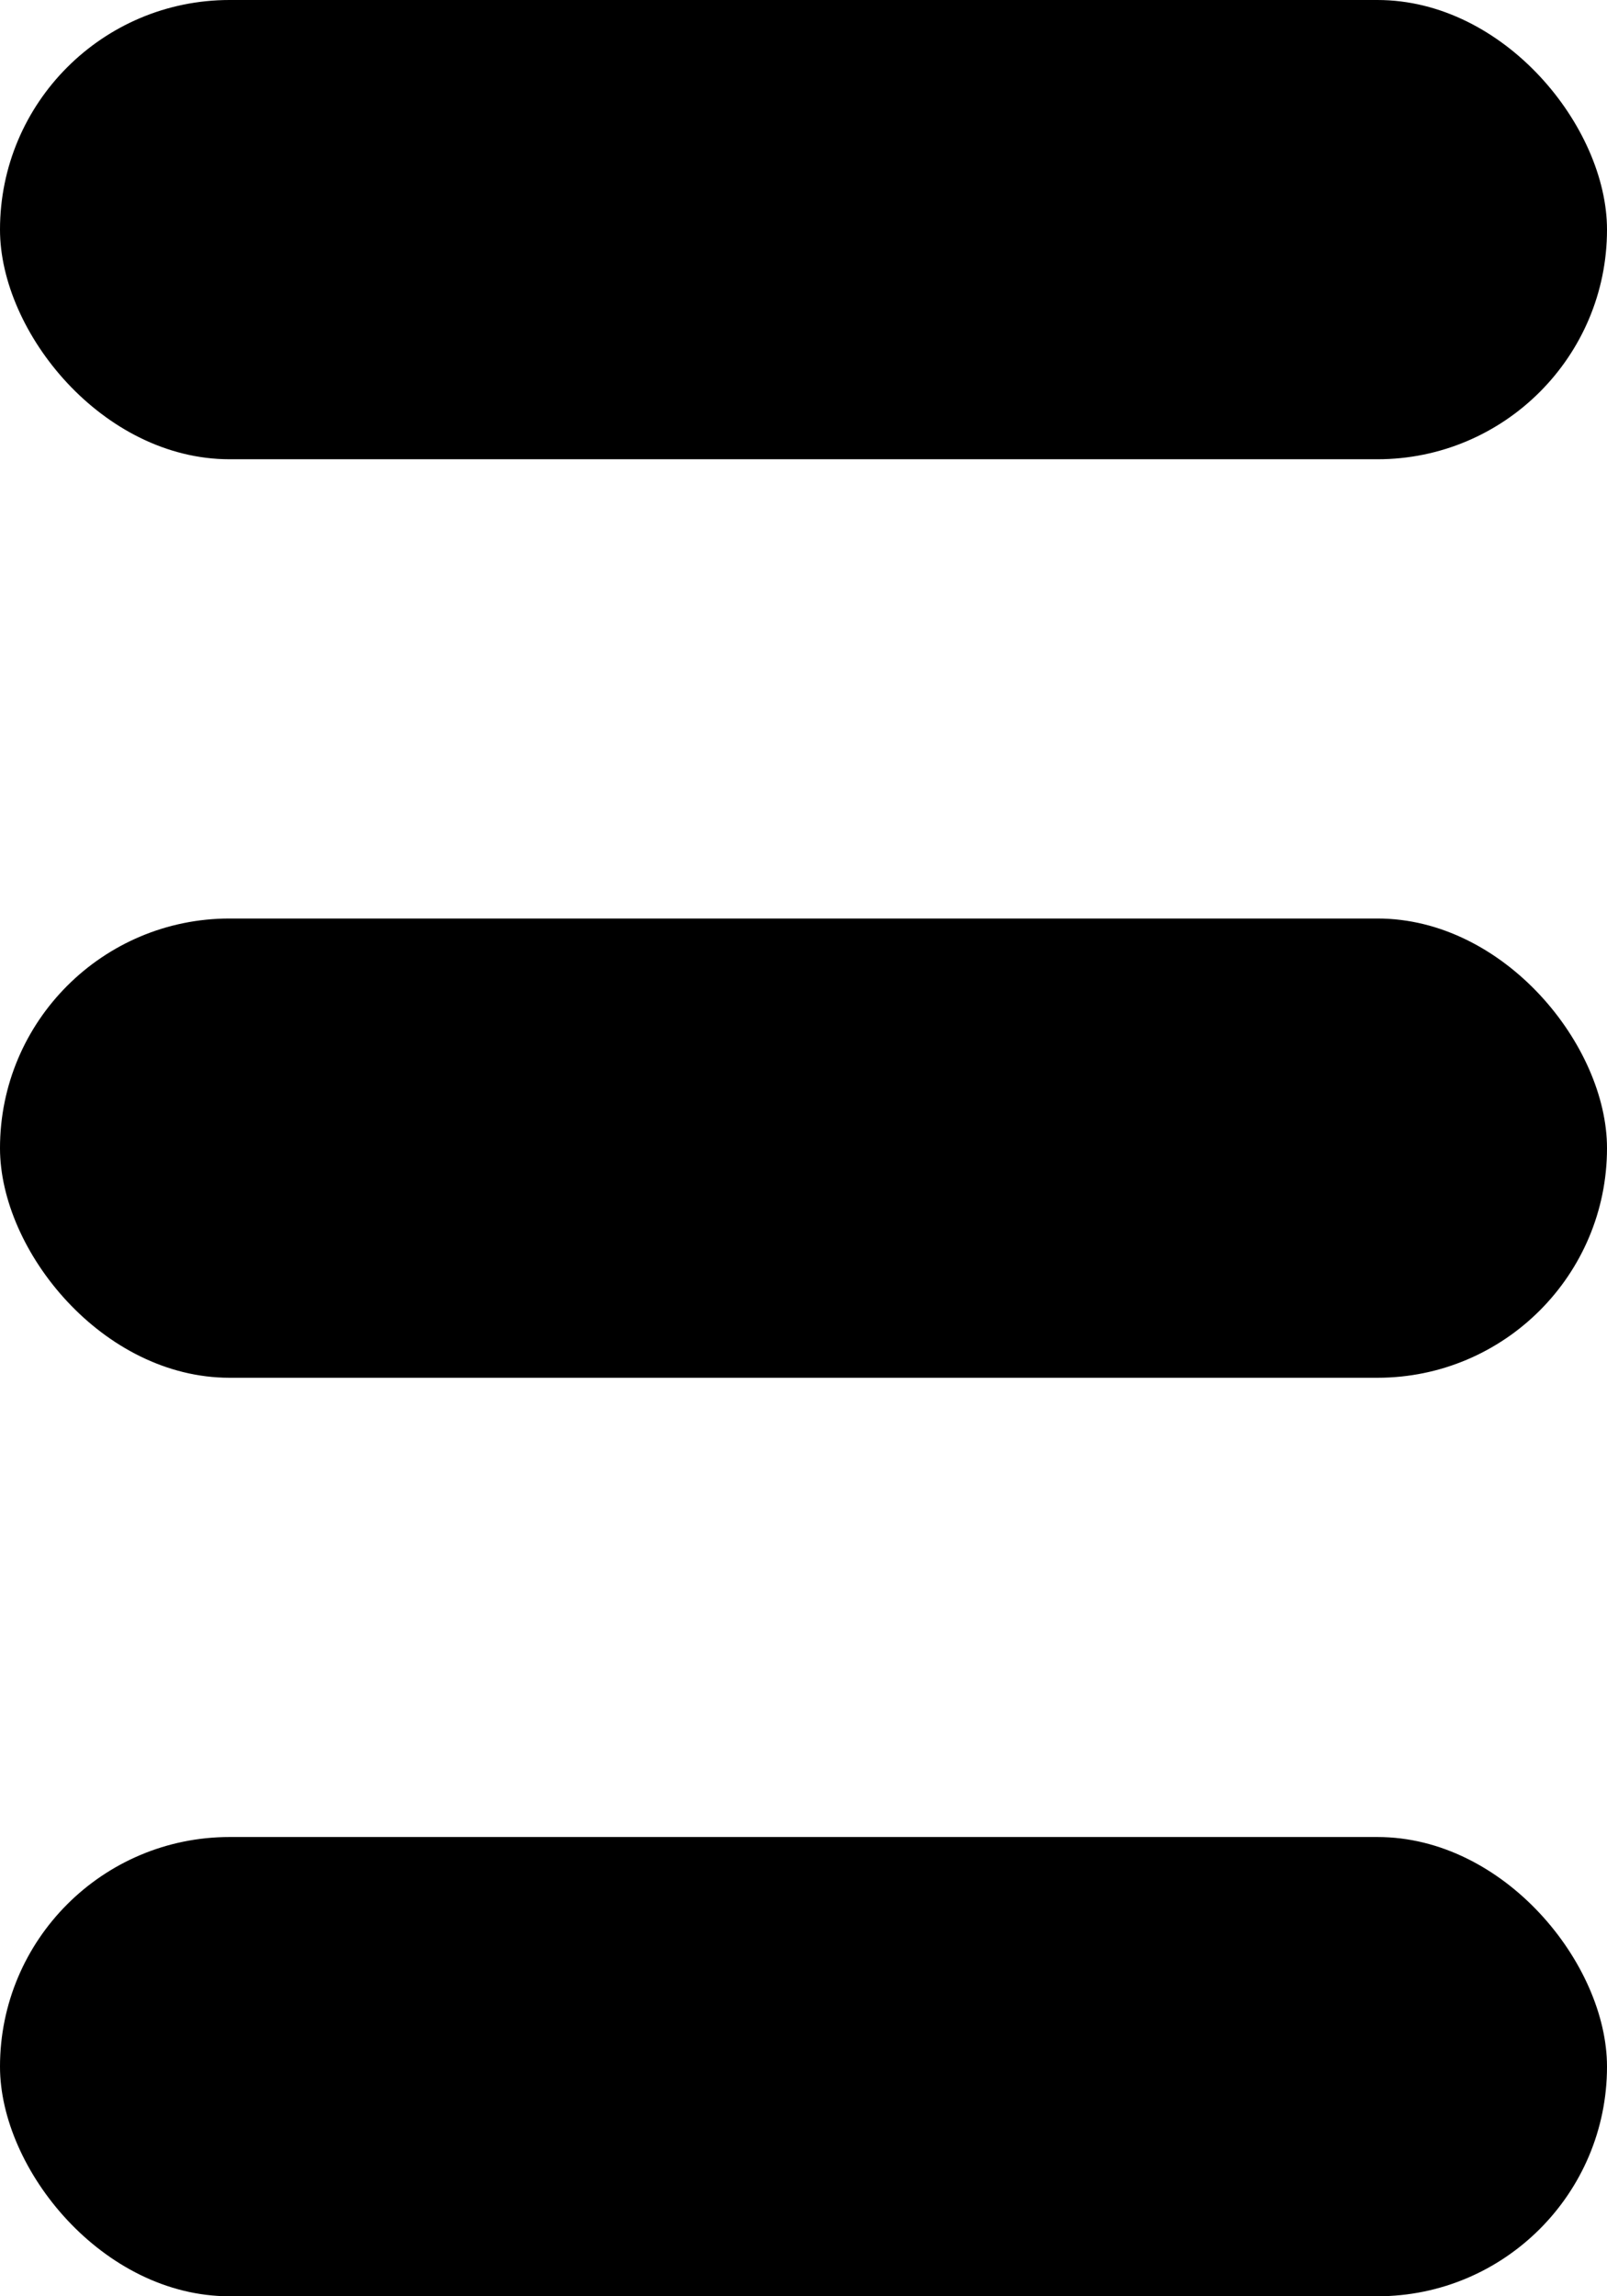 <svg width="14" height="20" viewBox="0 0 14 20" fill="none" xmlns="http://www.w3.org/2000/svg">
<rect width="14" height="4" rx="2" fill="black"/>
<rect y="8" width="14" height="4" rx="2" fill="black"/>
<rect y="16" width="14" height="4" rx="2" fill="black"/>
</svg>

